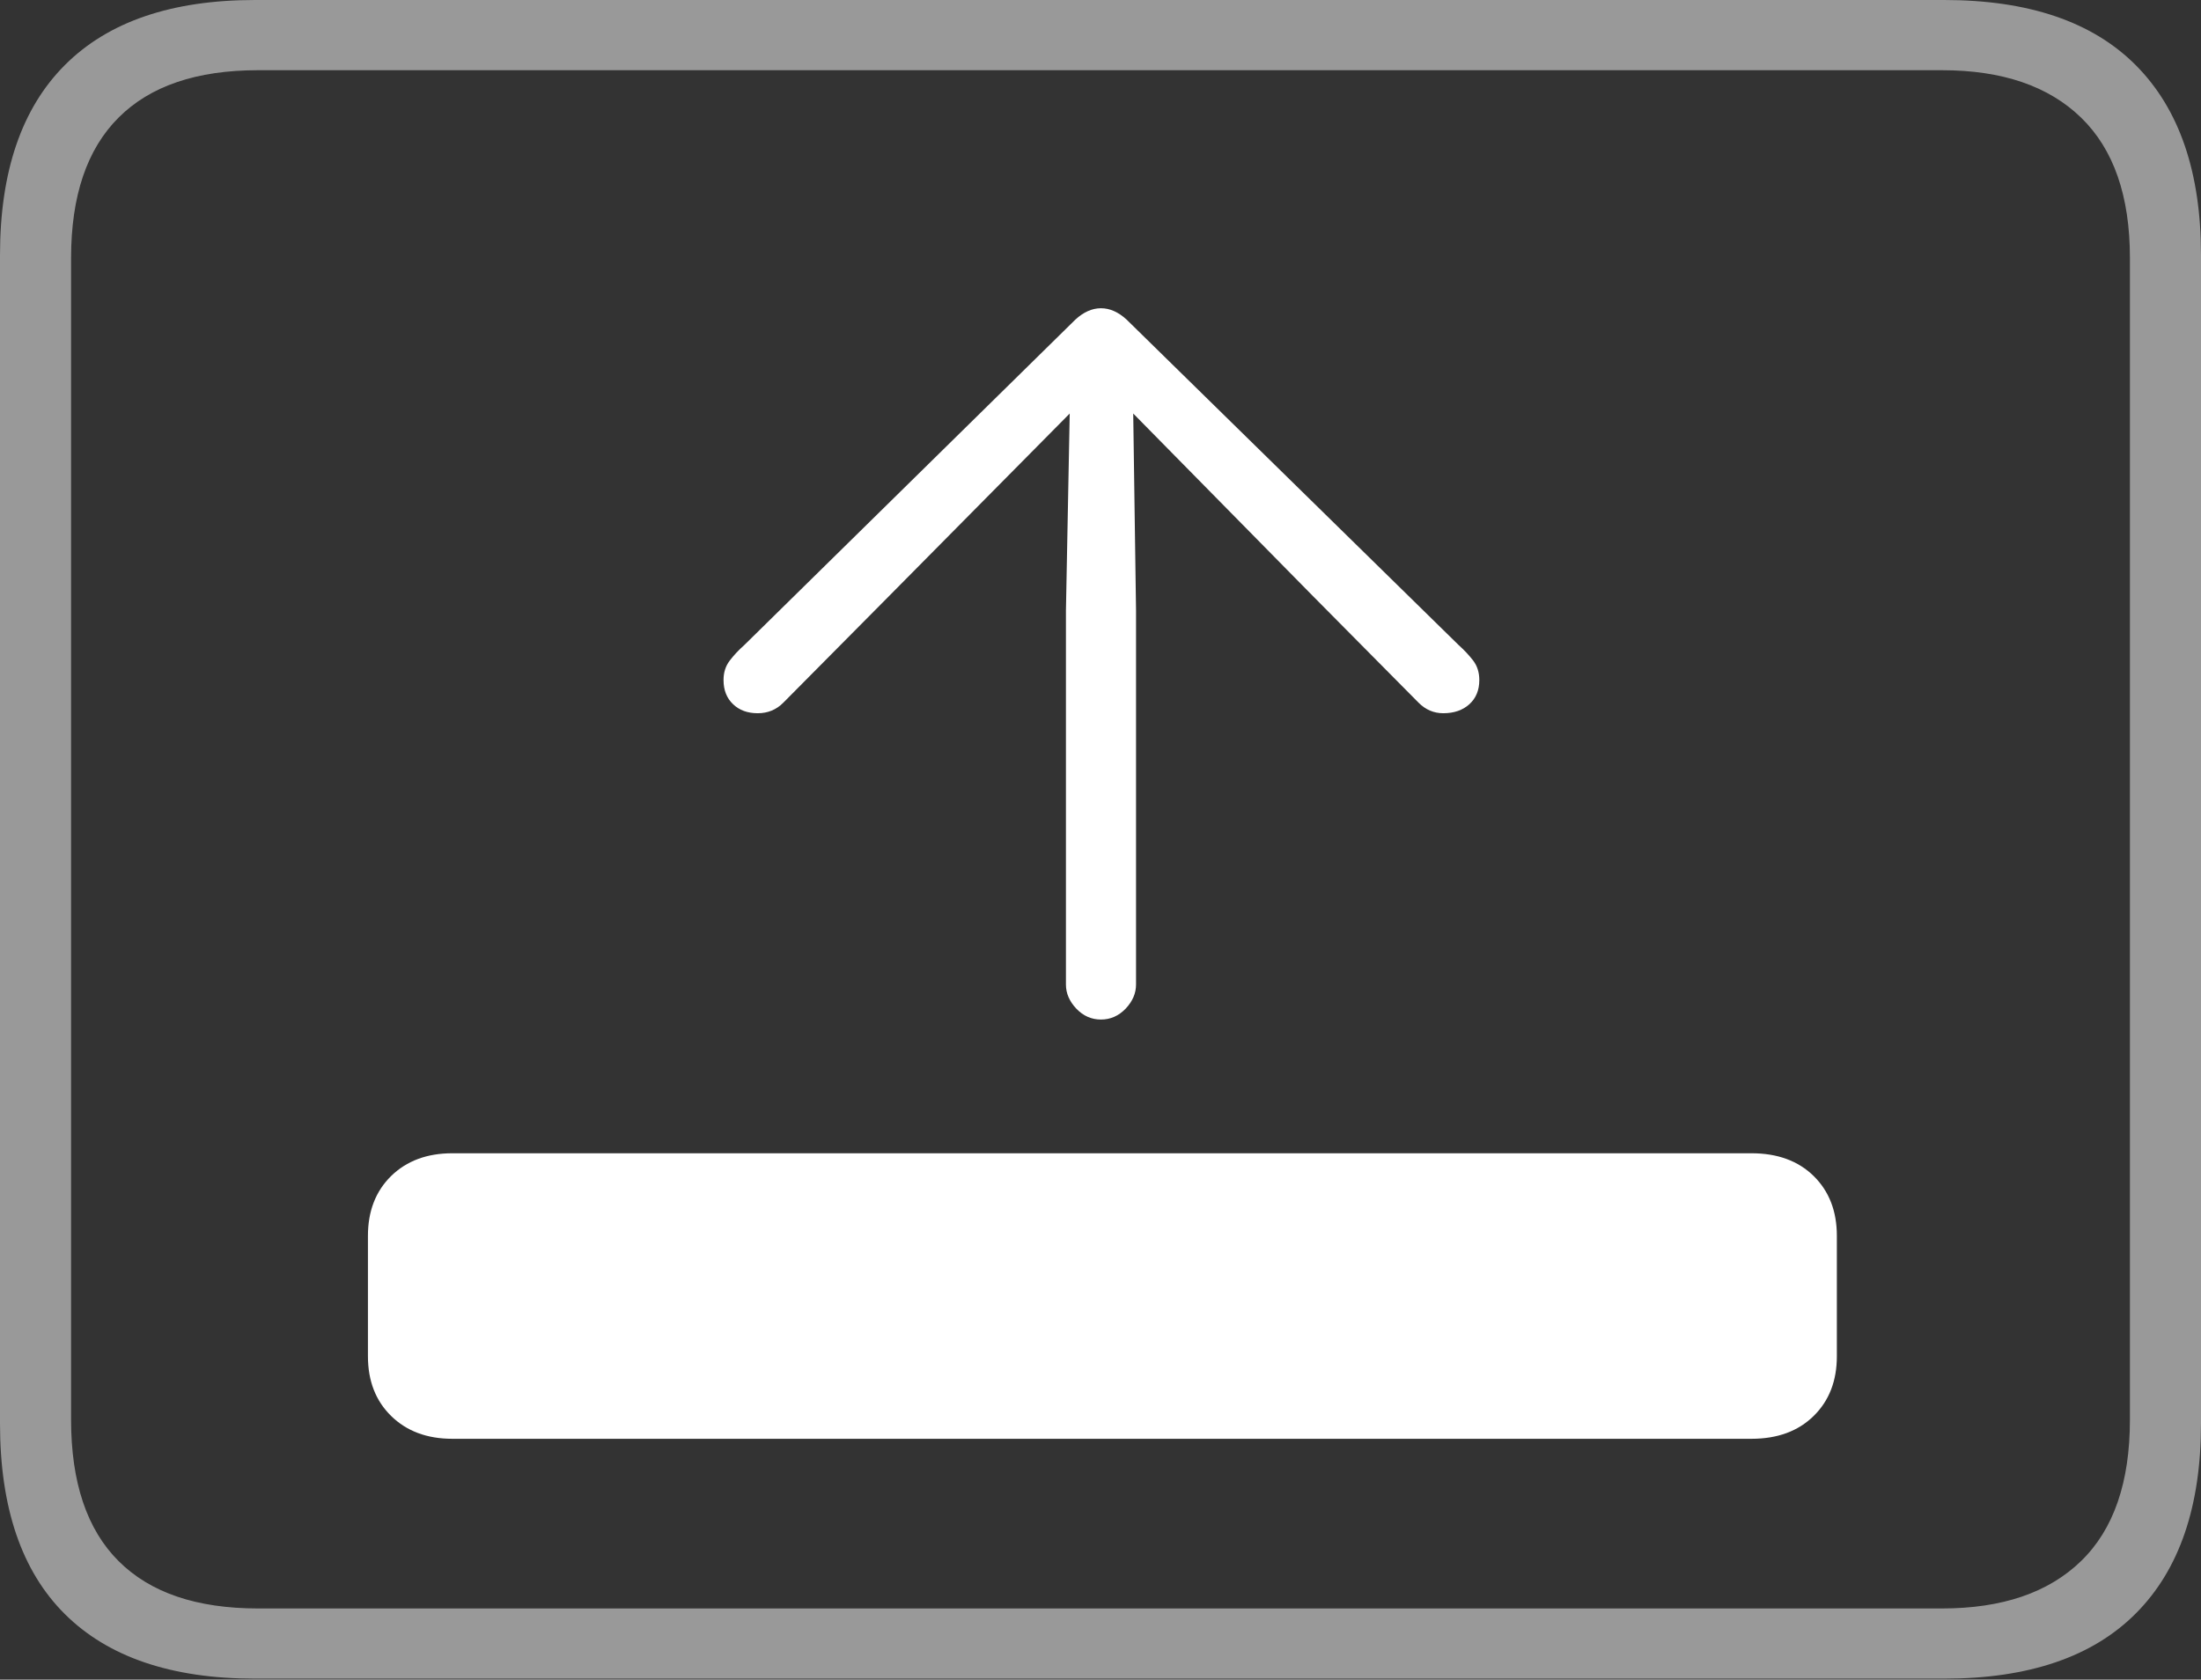 <?xml version="1.0" encoding="UTF-8"?>
<!--Generator: Apple Native CoreSVG 175-->
<!DOCTYPE svg
PUBLIC "-//W3C//DTD SVG 1.1//EN"
       "http://www.w3.org/Graphics/SVG/1.1/DTD/svg11.dtd">
<svg version="1.1" xmlns="http://www.w3.org/2000/svg" xmlns:xlink="http://www.w3.org/1999/xlink" width="22.666" height="17.295">
 <rect width="100%" height="100%" fill="#333333" stroke="none"/>
 <g>
  <rect height="17.295" opacity="0" width="22.666" x="0" y="0"/>
  <path d="M2.627 17.285L20.02 17.285Q21.328 17.285 21.997 16.611Q22.666 15.938 22.666 14.658L22.666 2.627Q22.666 1.348 21.997 0.674Q21.328 0 20.02 0L2.627 0Q1.338 0 0.669 0.669Q0 1.338 0 2.627L0 14.658Q0 15.957 0.669 16.621Q1.338 17.285 2.627 17.285ZM2.656 16.562Q1.709 16.562 1.221 16.074Q0.732 15.586 0.732 14.619L0.732 2.656Q0.732 1.699 1.221 1.211Q1.709 0.723 2.656 0.723L20 0.723Q20.928 0.723 21.431 1.211Q21.934 1.699 21.934 2.656L21.934 14.619Q21.934 15.586 21.431 16.074Q20.928 16.562 20 16.562Z" fill="rgba(255,255,255,0.5)"/>
  <path d="M3.789 13.965Q3.789 14.346 4.028 14.58Q4.268 14.815 4.658 14.815L18.037 14.815Q18.438 14.815 18.677 14.58Q18.916 14.346 18.916 13.965L18.916 12.725Q18.916 12.344 18.677 12.109Q18.438 11.875 18.037 11.875L4.658 11.875Q4.268 11.875 4.028 12.109Q3.789 12.344 3.789 12.725ZM11.338 10.498Q11.484 10.498 11.592 10.386Q11.699 10.273 11.699 10.137L11.699 6.289L11.67 4.258L13.516 6.133L14.609 7.236Q14.717 7.344 14.863 7.344Q15.029 7.344 15.132 7.251Q15.234 7.158 15.234 7.002Q15.234 6.885 15.171 6.802Q15.107 6.719 15.02 6.641L11.602 3.291Q11.475 3.174 11.338 3.174Q11.201 3.174 11.074 3.291L7.666 6.641Q7.578 6.719 7.515 6.802Q7.451 6.885 7.451 7.002Q7.451 7.158 7.549 7.251Q7.646 7.344 7.803 7.344Q7.959 7.344 8.066 7.236L9.16 6.133L11.016 4.258L10.977 6.289L10.977 10.137Q10.977 10.273 11.084 10.386Q11.191 10.498 11.338 10.498Z" fill="#ffffff"/>
 </g>
</svg>
